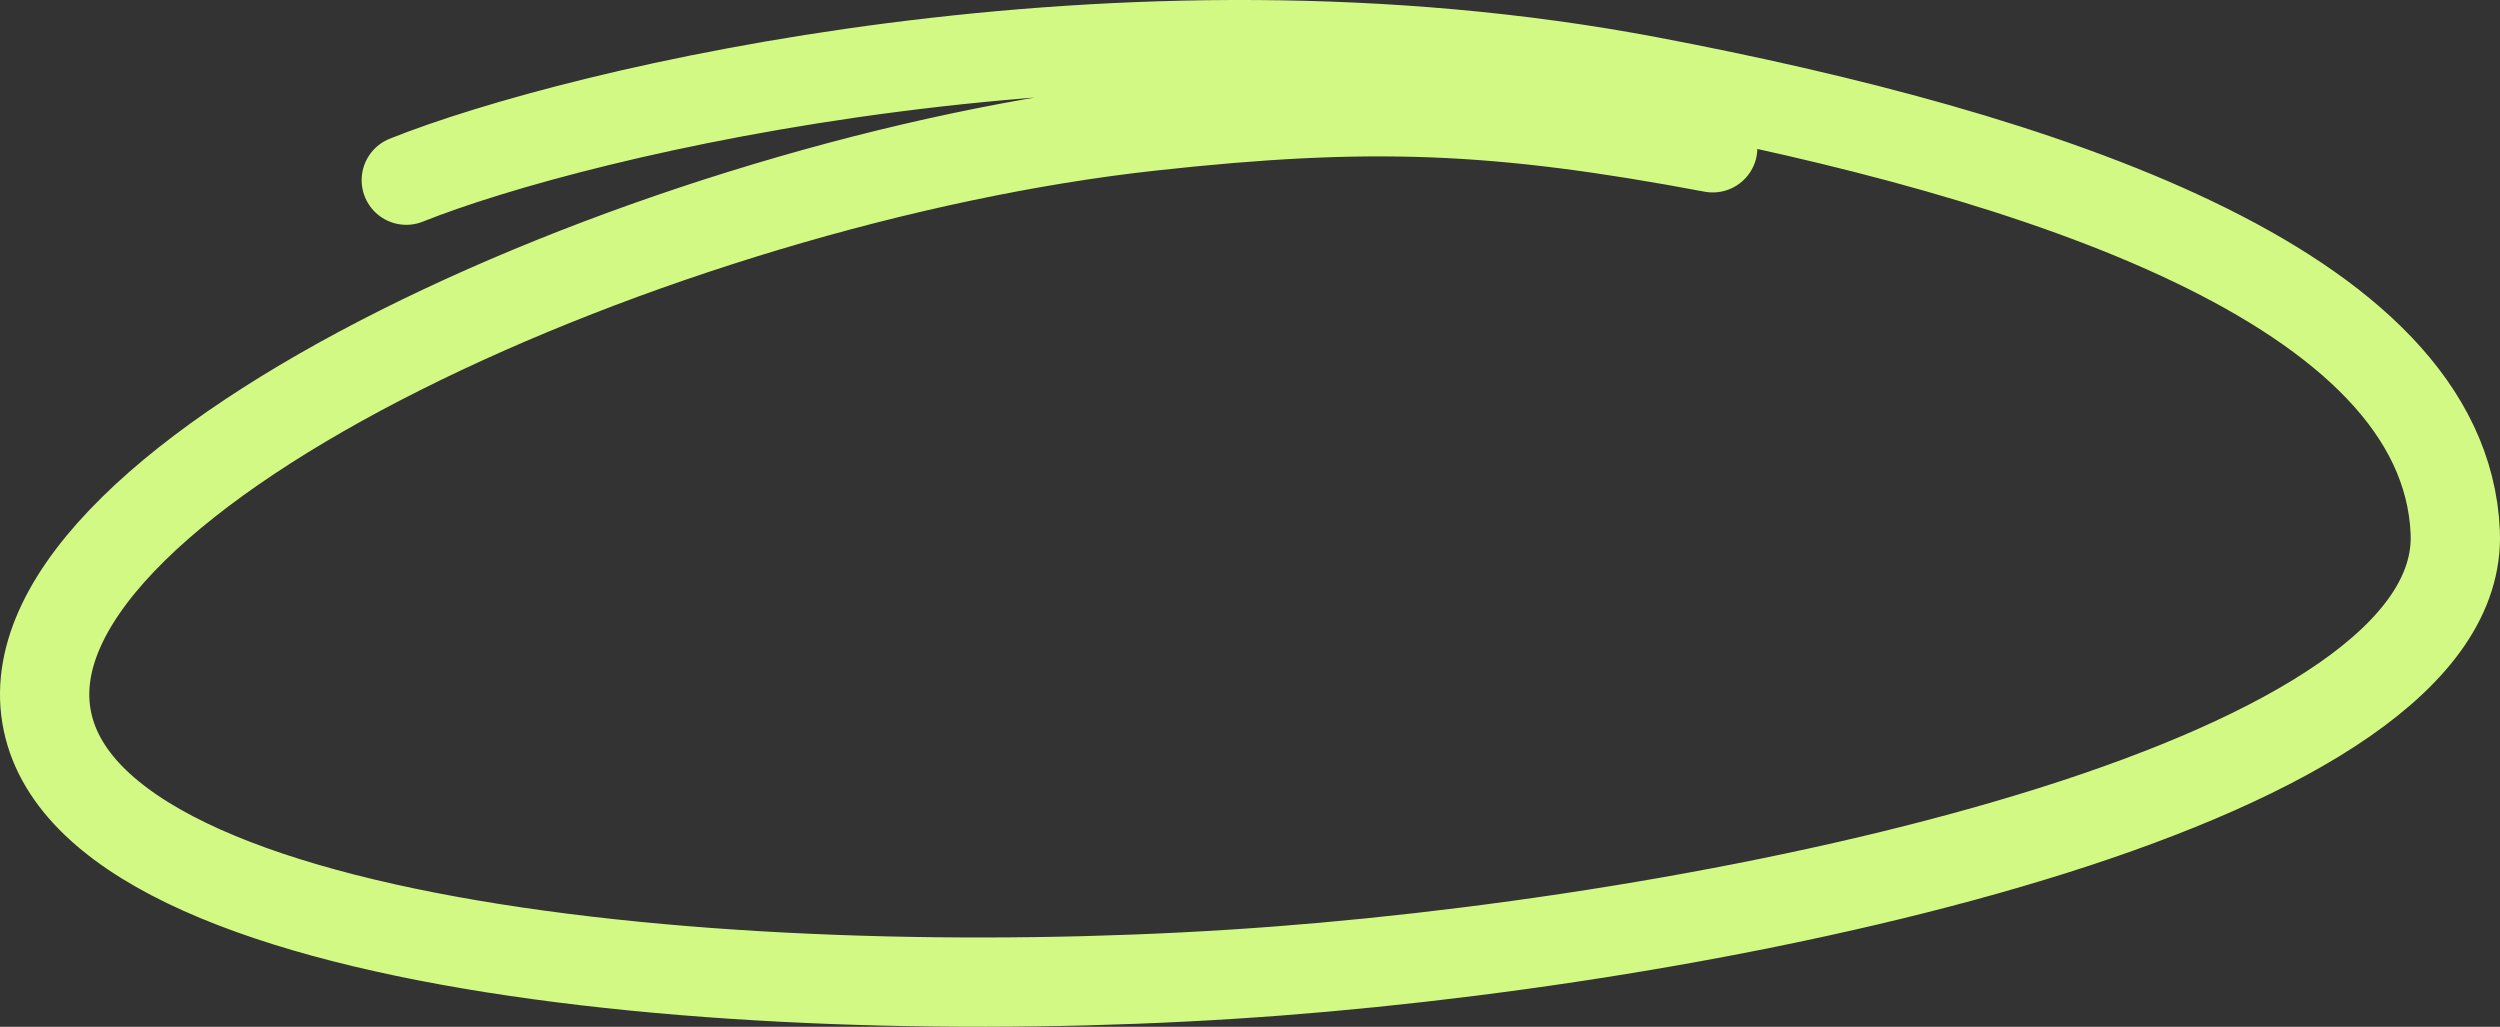 <svg width="168" height="69" viewBox="0 0 168 69" fill="none" xmlns="http://www.w3.org/2000/svg">
<rect x="0" y="0" width="168" height="69" fill="#333333" stroke="none"/>
<path d="M27.302 12.108C38.767 7.515 75.26 -1.298 110.859 5.463C136.787 10.388 164.285 19.171 164.992 35.764C165.7 52.357 118.723 62.742 85.858 65.254C52.959 67.769 5.775 64.373 3.115 48.092C0.455 31.811 44.461 12.092 77.332 8.482C92.003 6.871 100.59 7.201 115.096 9.932" stroke="#D3F985" stroke-width="6" stroke-linecap="round"/>
</svg>
